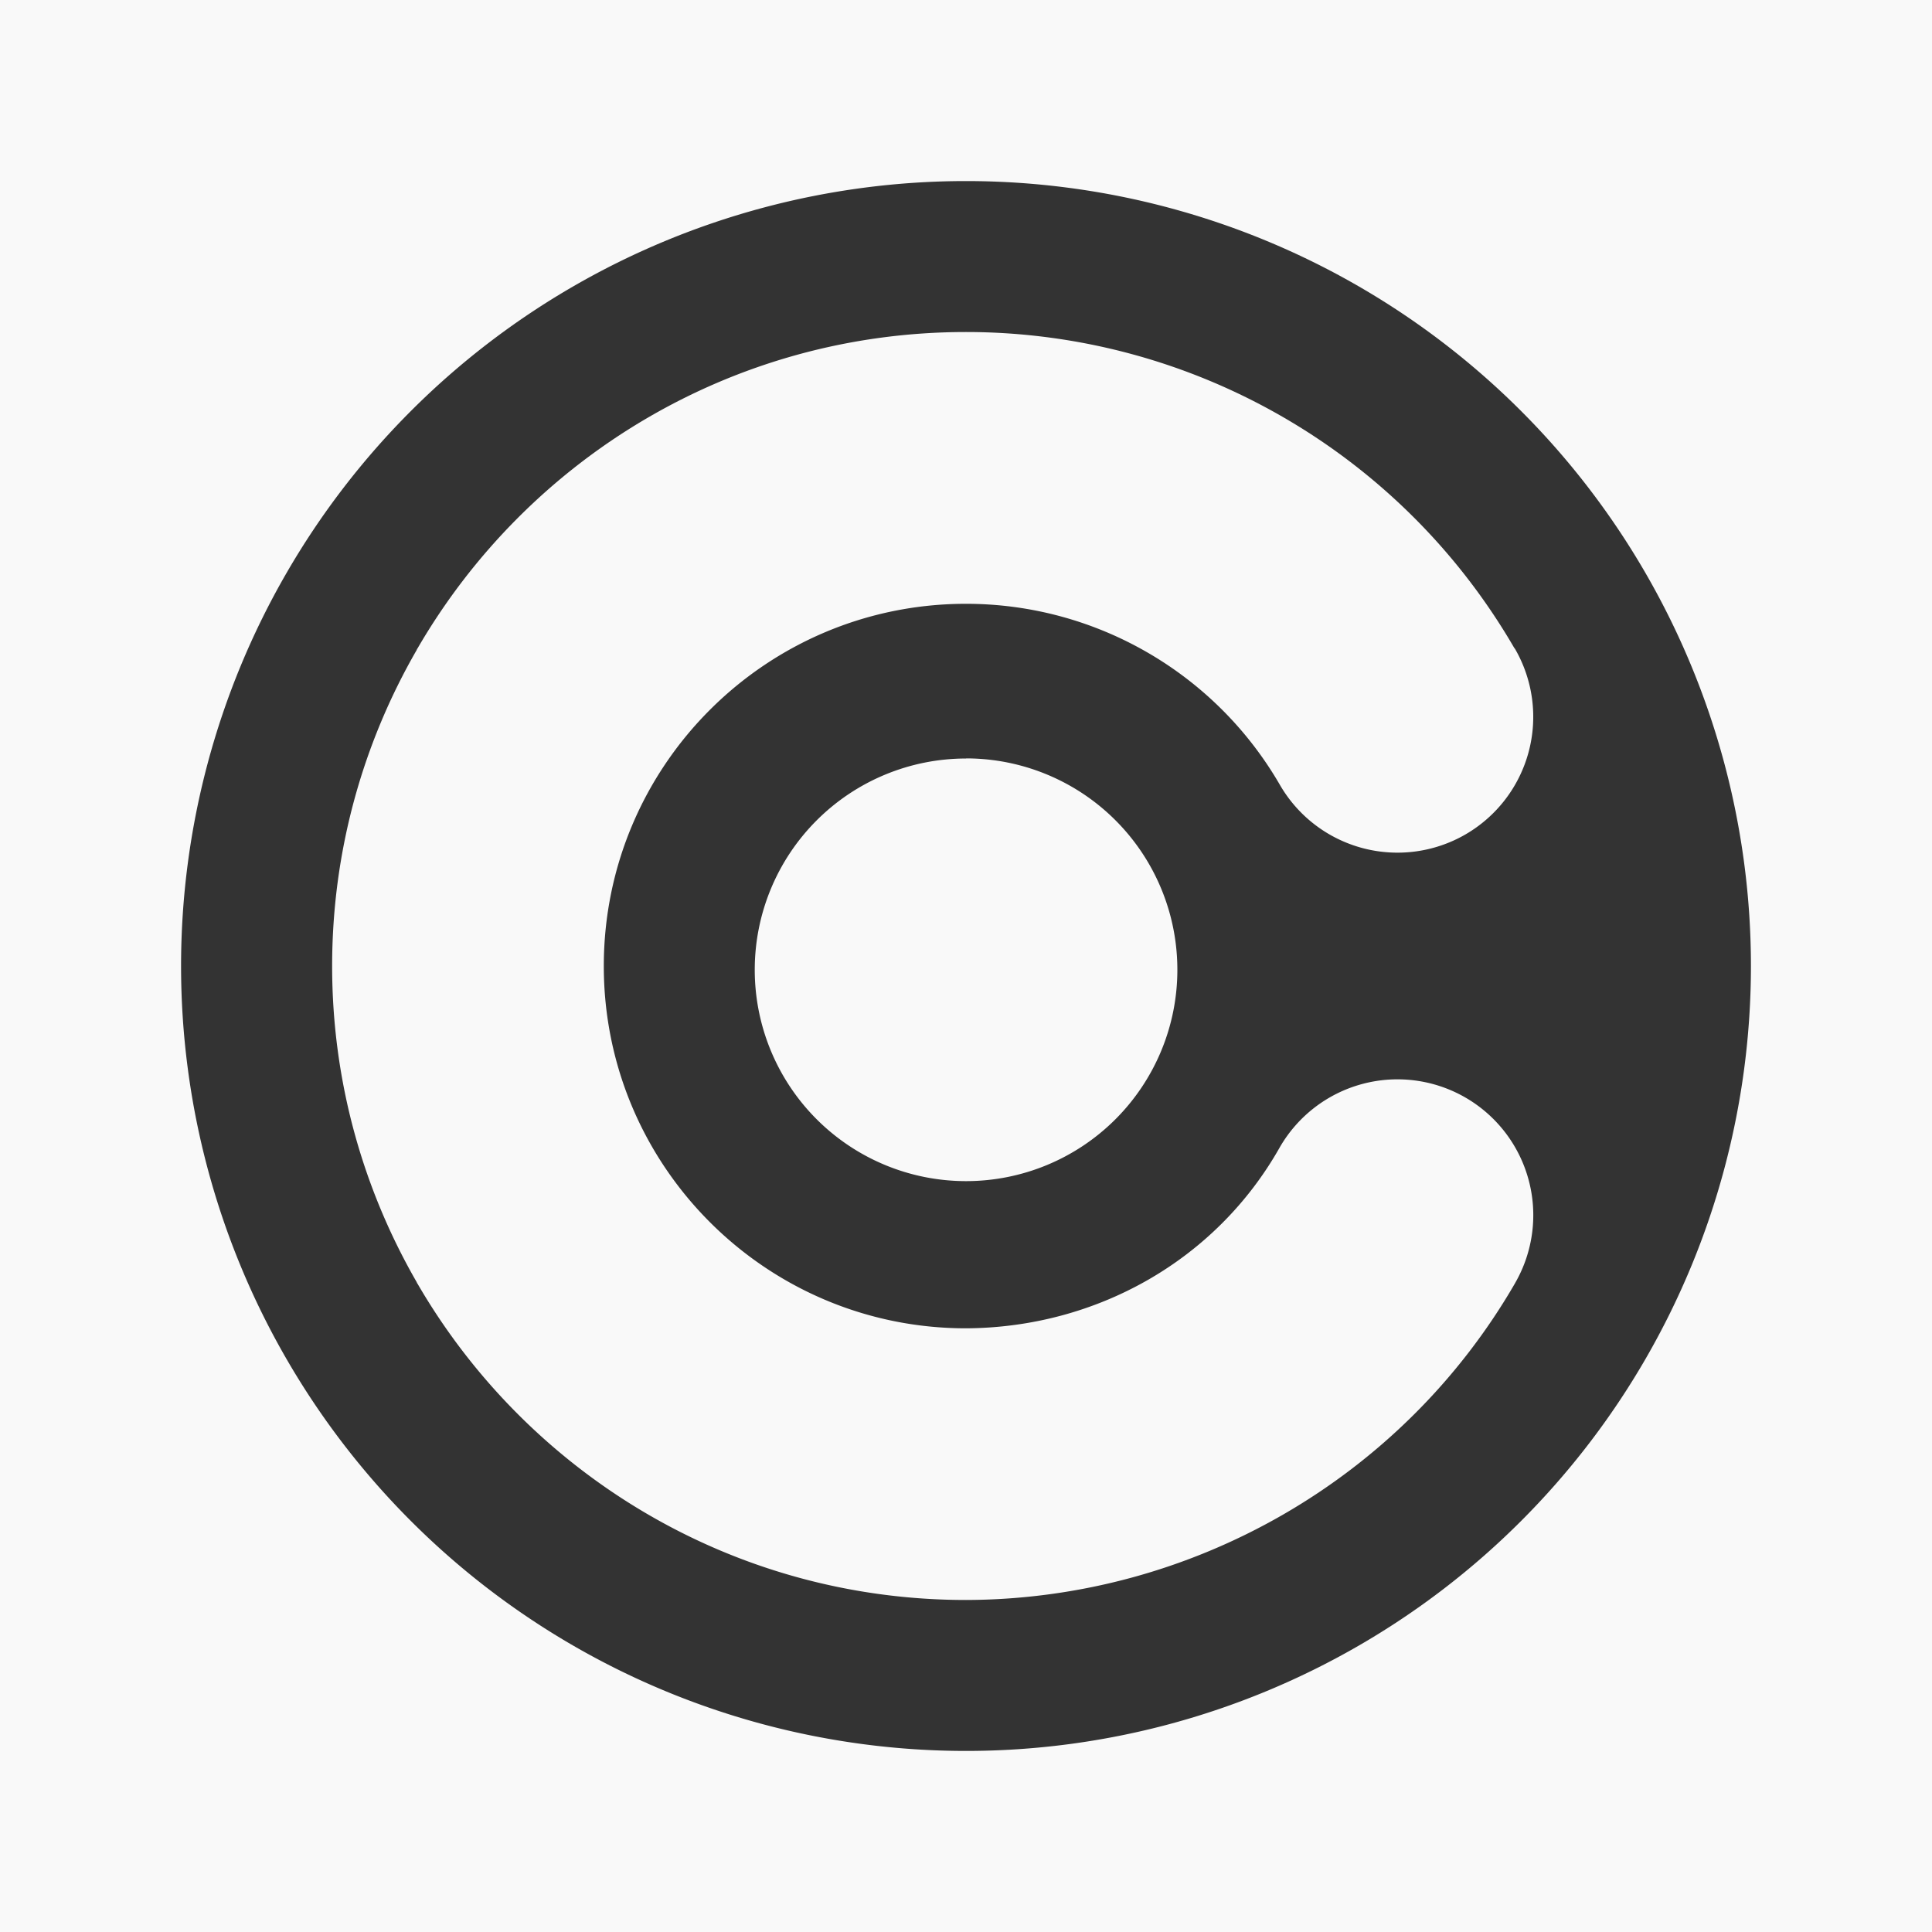 <?xml version="1.0" encoding="UTF-8" standalone="no"?>
<!-- Created with Inkscape (http://www.inkscape.org/) -->

<svg
   width="64"
   height="64"
   viewBox="0 0 16.933 16.933"
   version="1.1"
   id="svg1"
   sodipodi:docname="CheatOs.svg"
   inkscape:version="1.3.2 (091e20e, 2023-11-25, custom)"
   xmlns:inkscape="http://www.inkscape.org/namespaces/inkscape"
   xmlns:sodipodi="http://sodipodi.sourceforge.net/DTD/sodipodi-0.dtd"
   xmlns="http://www.w3.org/2000/svg"
   xmlns:svg="http://www.w3.org/2000/svg">
  <sodipodi:namedview
     id="namedview1"
     pagecolor="#505050"
     bordercolor="#ffffff"
     borderopacity="1"
     inkscape:showpageshadow="0"
     inkscape:pageopacity="0"
     inkscape:pagecheckerboard="1"
     inkscape:deskcolor="#505050"
     inkscape:document-units="px"
     showgrid="true"
     inkscape:zoom="8"
     inkscape:cx="17.5625"
     inkscape:cy="27.9375"
     inkscape:window-width="1920"
     inkscape:window-height="1009"
     inkscape:window-x="1912"
     inkscape:window-y="-8"
     inkscape:window-maximized="1"
     inkscape:current-layer="svg1">
    <inkscape:grid
       visible="true"
       id="grid1"
       units="px"
       originx="0"
       originy="0"
       spacingx="0.265"
       spacingy="0.265"
       empcolor="#0099e5"
       empopacity="0.302"
       color="#0099e5"
       opacity="0.149"
       empspacing="2"
       dotted="false"
       gridanglex="30"
       gridanglez="30" />
  </sodipodi:namedview>
  <defs
     id="defs1">
    <linearGradient
       id="swatch15"
       inkscape:swatch="solid">
      <stop
         style="stop-color:#000000;stop-opacity:1;"
         offset="0"
         id="stop15" />
    </linearGradient>
    <clipPath
       clipPathUnits="userSpaceOnUse"
       id="clipPath20">
      <g
         id="g21">
        <g
           inkscape:label="Clip"
           id="use20"
           clip-path="url(#clipPath20)">
          <ellipse
             style="opacity:0.5;fill:#ff0000;stroke-width:0.265"
             id="ellipse21"
             cy="8.467"
             cx="8.467"
             rx="4.233"
             ry="4.233" />
          <rect
             style="opacity:0.5;fill:#ff0000;stroke-width:0.828"
             id="rect21"
             width="7.046"
             height="6.35"
             x="8.996"
             y="5.292"
             ry="0" />
        </g>
      </g>
    </clipPath>
  </defs>
  <rect
     style="opacity:1;fill:#f9f9f9;stroke-width:0.265"
     id="rect10"
     width="16.933"
     height="16.933"
     x="0"
     y="0"
     ry="0" />
  <path
     id="path11"
     style="fill:#333333;fill-rule:evenodd;stroke-width:0.265"
     d="M 8.467,1.587 A 6.879,6.879 0 0 0 1.587,8.467 6.879,6.879 0 0 0 8.467,15.346 6.879,6.879 0 0 0 15.346,8.467 6.879,6.879 0 0 0 8.467,1.587 Z m 0,1.323 c 1.98,6.083e-4 3.809,1.055 4.803,2.766 a 1.191,1.191 0 0 1 0.009,0.012 1.191,1.191 0 0 1 -0.436,1.626 1.191,1.191 0 0 1 -1.626,-0.436 C 10.649,5.897 9.601,5.292 8.467,5.292 6.713,5.292 5.292,6.713 5.292,8.467 c 0,1.753 1.422,3.175 3.175,3.175 1.14,-0.006 2.19,-0.594 2.75,-1.587 a 1.191,1.191 0 0 1 1.626,-0.436 1.191,1.191 0 0 1 0.437,1.625 c -3.85e-4,6.67e-4 -6.48e-4,0.001 -10e-4,0.002 -0.99,1.714 -2.832,2.772 -4.812,2.777 -2.053,0 -3.845,-1.115 -4.807,-2.771 a 1.191,1.191 0 0 1 -0.005,-0.007 1.191,1.191 0 0 1 -0.003,-0.008 c -0.47,-0.816 -0.741,-1.761 -0.741,-2.77 0,-1.009 0.271,-1.955 0.741,-2.77 a 1.191,1.191 0 0 1 0.003,-0.008 1.191,1.191 0 0 1 0.005,-0.007 C 4.622,4.025 6.413,2.91 8.467,2.91 Z m 0,3.737 A 1.852,1.852 0 0 1 10.319,8.5 1.852,1.852 0 0 1 8.467,10.352 1.852,1.852 0 0 1 6.615,8.5 1.852,1.852 0 0 1 8.467,6.648 Z" />
</svg>

